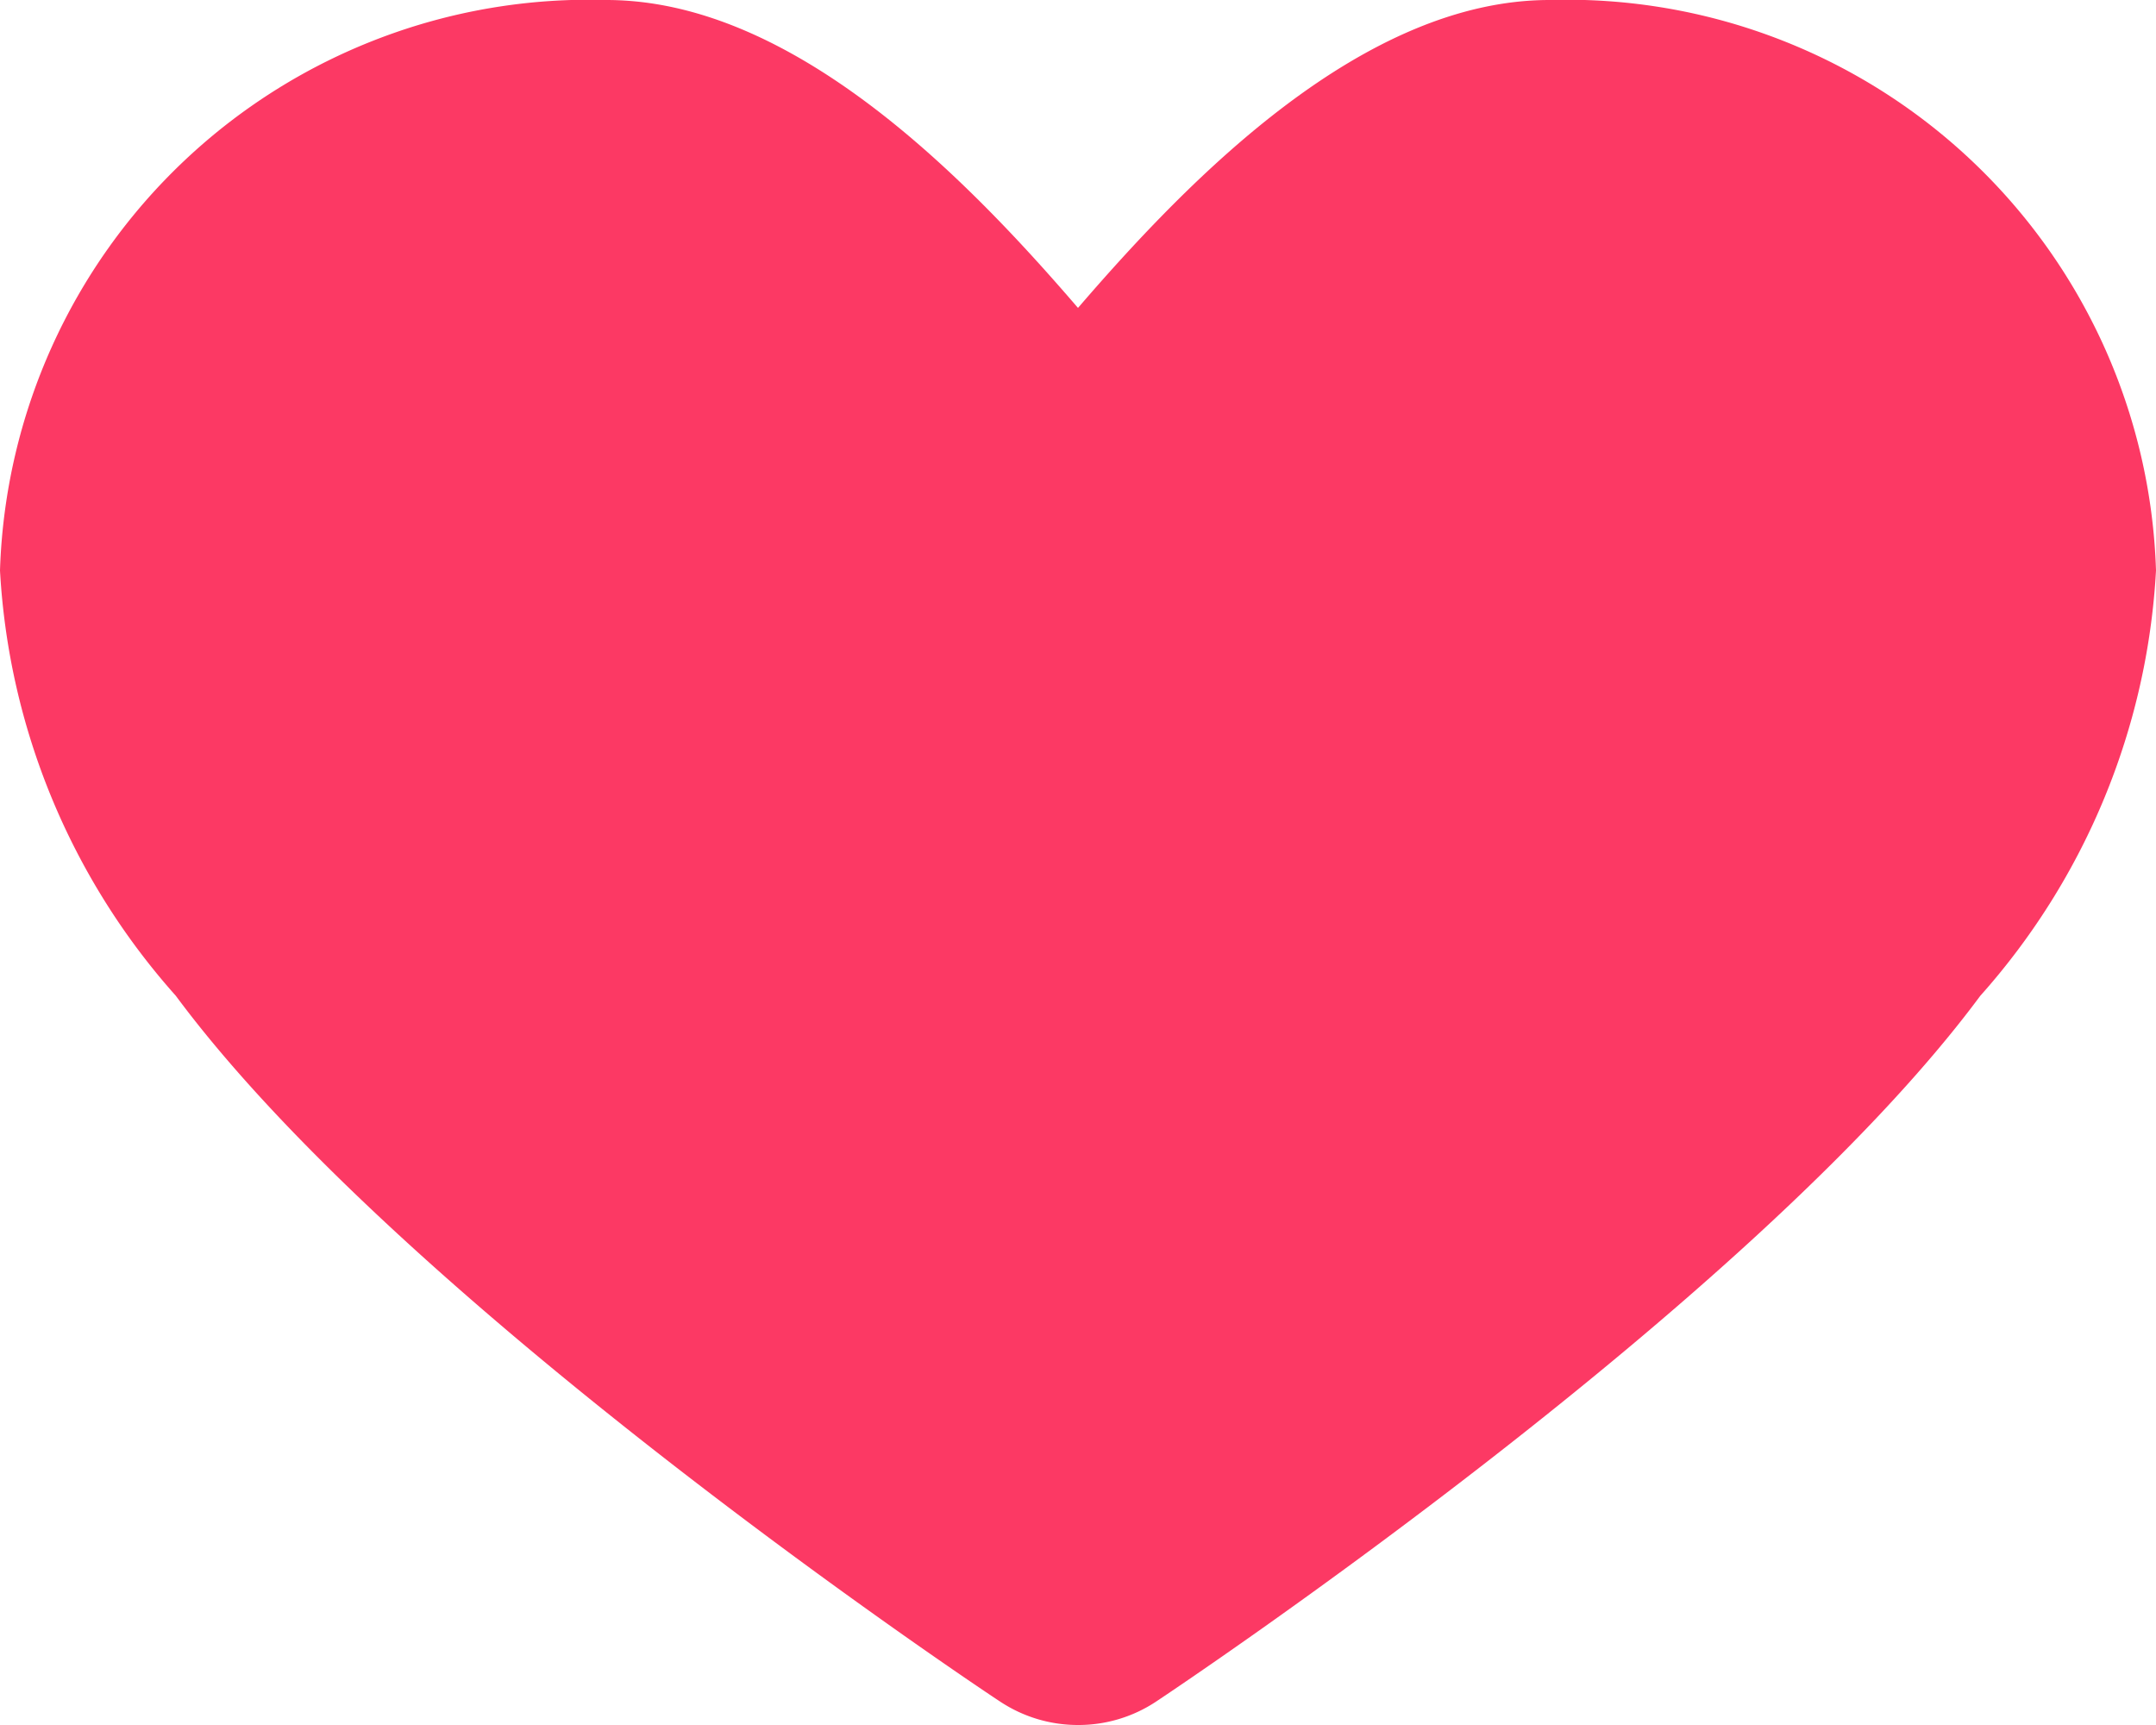 <svg xmlns="http://www.w3.org/2000/svg" width="15" height="12" viewBox="0 0 15 12">
  <g id="组_876" data-name="组 876" transform="translate(-59 12)">
    <path id="路径_336" data-name="路径 336" d="M69.781-12C68.49-12,67.29-10.776,66.5-9.858,65.711-10.776,64.511-12,63.219-12A4.1,4.1,0,0,0,59-8.031a4.845,4.845,0,0,0,1.223,2.958c1.584,2.138,5.566,4.8,5.735,4.91A.98.98,0,0,0,66.5,0a.978.978,0,0,0,.542-.162c.169-.112,4.152-2.773,5.735-4.91A4.843,4.843,0,0,0,74-8.031,4.1,4.1,0,0,0,69.781-12Zm0,0" transform="translate(0 0)" fill="#fc3964"/>
  </g>
</svg>
